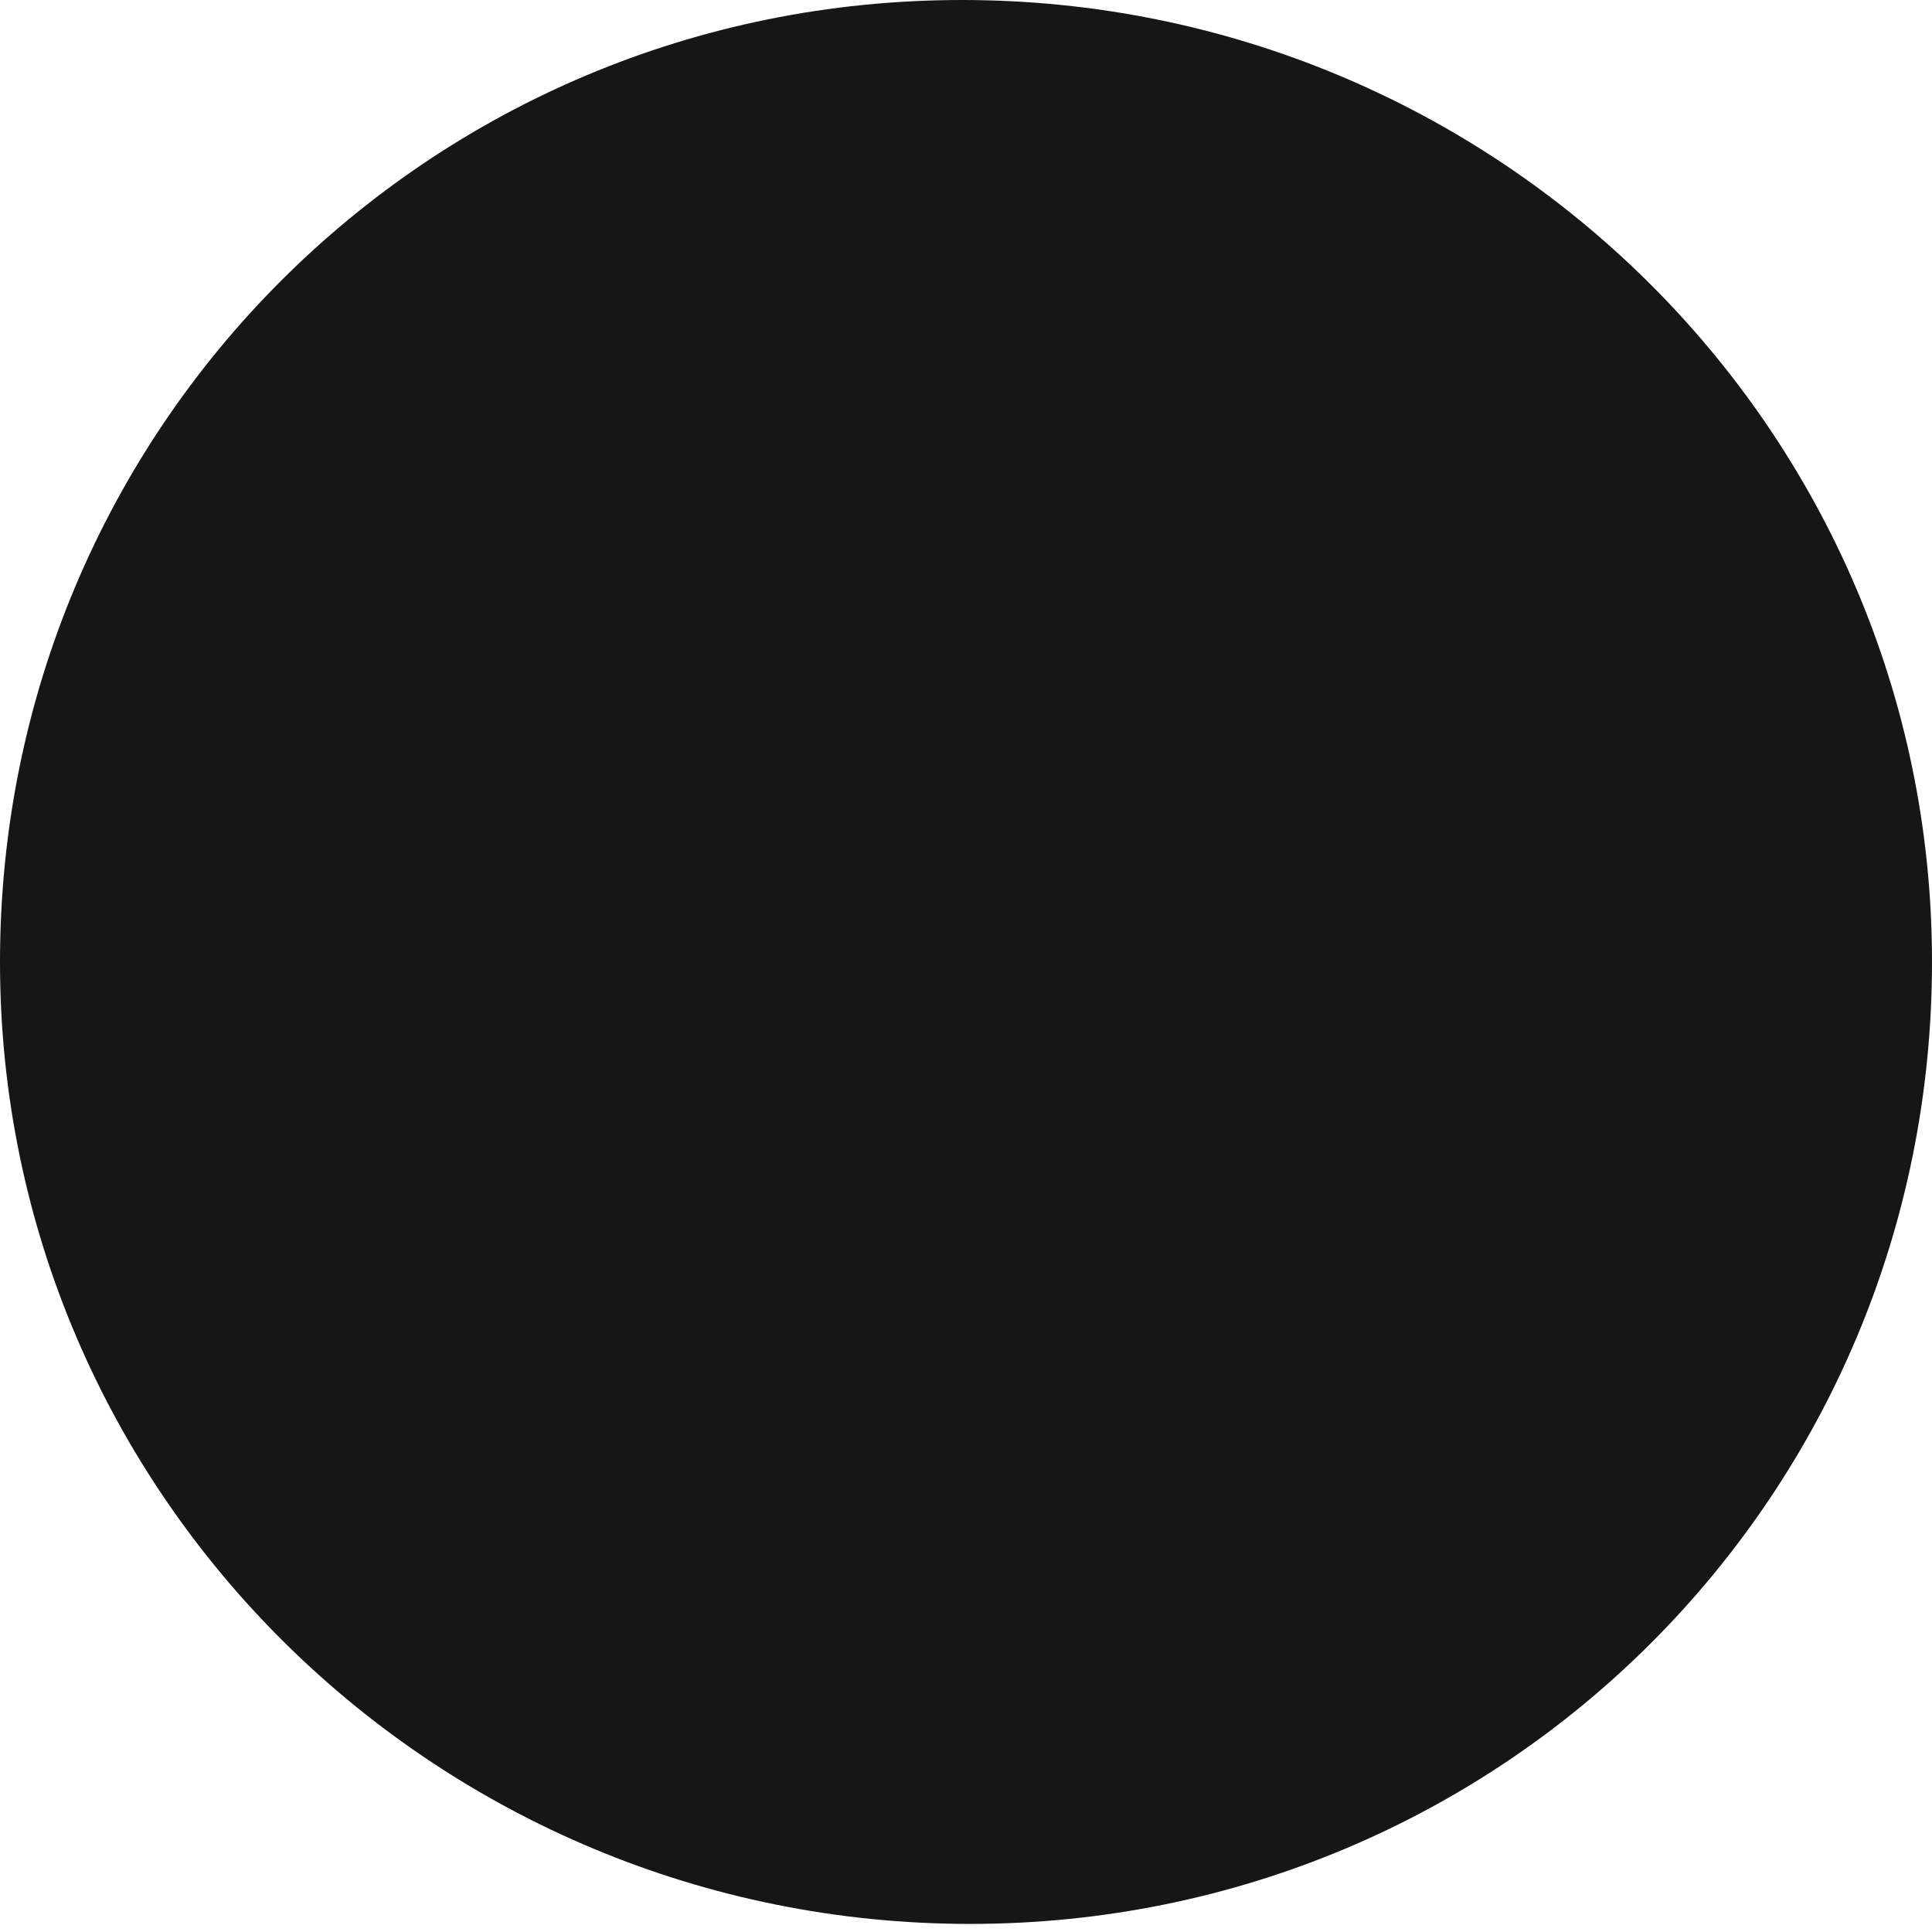 <?xml version="1.0" encoding="utf-8"?>
<!-- Generator: Adobe Illustrator 22.0.1, SVG Export Plug-In . SVG Version: 6.00 Build 0)  -->
<svg version="1.1" xmlns="http://www.w3.org/2000/svg" xmlns:xlink="http://www.w3.org/1999/xlink" x="0px" y="0px" width="23.9px"
	 height="23.9px" viewBox="0 0 23.9 23.9" style="enable-background:new 0 0 23.9 23.9;" xml:space="preserve">
<style type="text/css">
	.st0{fill:none;}
	.st1{fill:#161616;}
</style>
<g id="Ebene_2">
</g>
<g id="Layer_1" inkscape:version="0.48.4 r9939" sodipodi:docname="answered.svg" xmlns:cc="http://creativecommons.org/ns#" xmlns:dc="http://purl.org/dc/elements/1.1/" xmlns:inkscape="http://www.inkscape.org/namespaces/inkscape" xmlns:rdf="http://www.w3.org/1999/02/22-rdf-syntax-ns#" xmlns:sodipodi="http://sodipodi.sourceforge.net/DTD/sodipodi-0.dtd" xmlns:svg="http://www.w3.org/2000/svg">
	
		<sodipodi:namedview  bordercolor="#666666" borderopacity="1" fit-margin-bottom="0" fit-margin-left="0" fit-margin-right="0" fit-margin-top="0" gridtolerance="10" guidetolerance="10" id="namedview49" inkscape:current-layer="g13" inkscape:cx="-4.2711865" inkscape:cy="11.932203" inkscape:pageopacity="0" inkscape:pageshadow="2" inkscape:window-height="1020" inkscape:window-maximized="0" inkscape:window-width="1484" inkscape:window-x="0" inkscape:window-y="0" inkscape:zoom="7.375" objecttolerance="10" pagecolor="#ffffff" showgrid="false">
		</sodipodi:namedview>
	<rect id="rect9" x="-4.1" y="-4.1" class="st0" width="32" height="32"/>
	
		<path id="path3901" sodipodi:cx="16.271187" sodipodi:cy="17.762712" sodipodi:rx="11.932203" sodipodi:ry="11.932203" sodipodi:type="arc" class="st1" d="
		M23.9,11.9c0,6.6-5.3,11.9-11.9,11.9S0,18.5,0,11.9S5.3,0,11.9,0S23.9,5.3,23.9,11.9z"/>
</g>
</svg>
